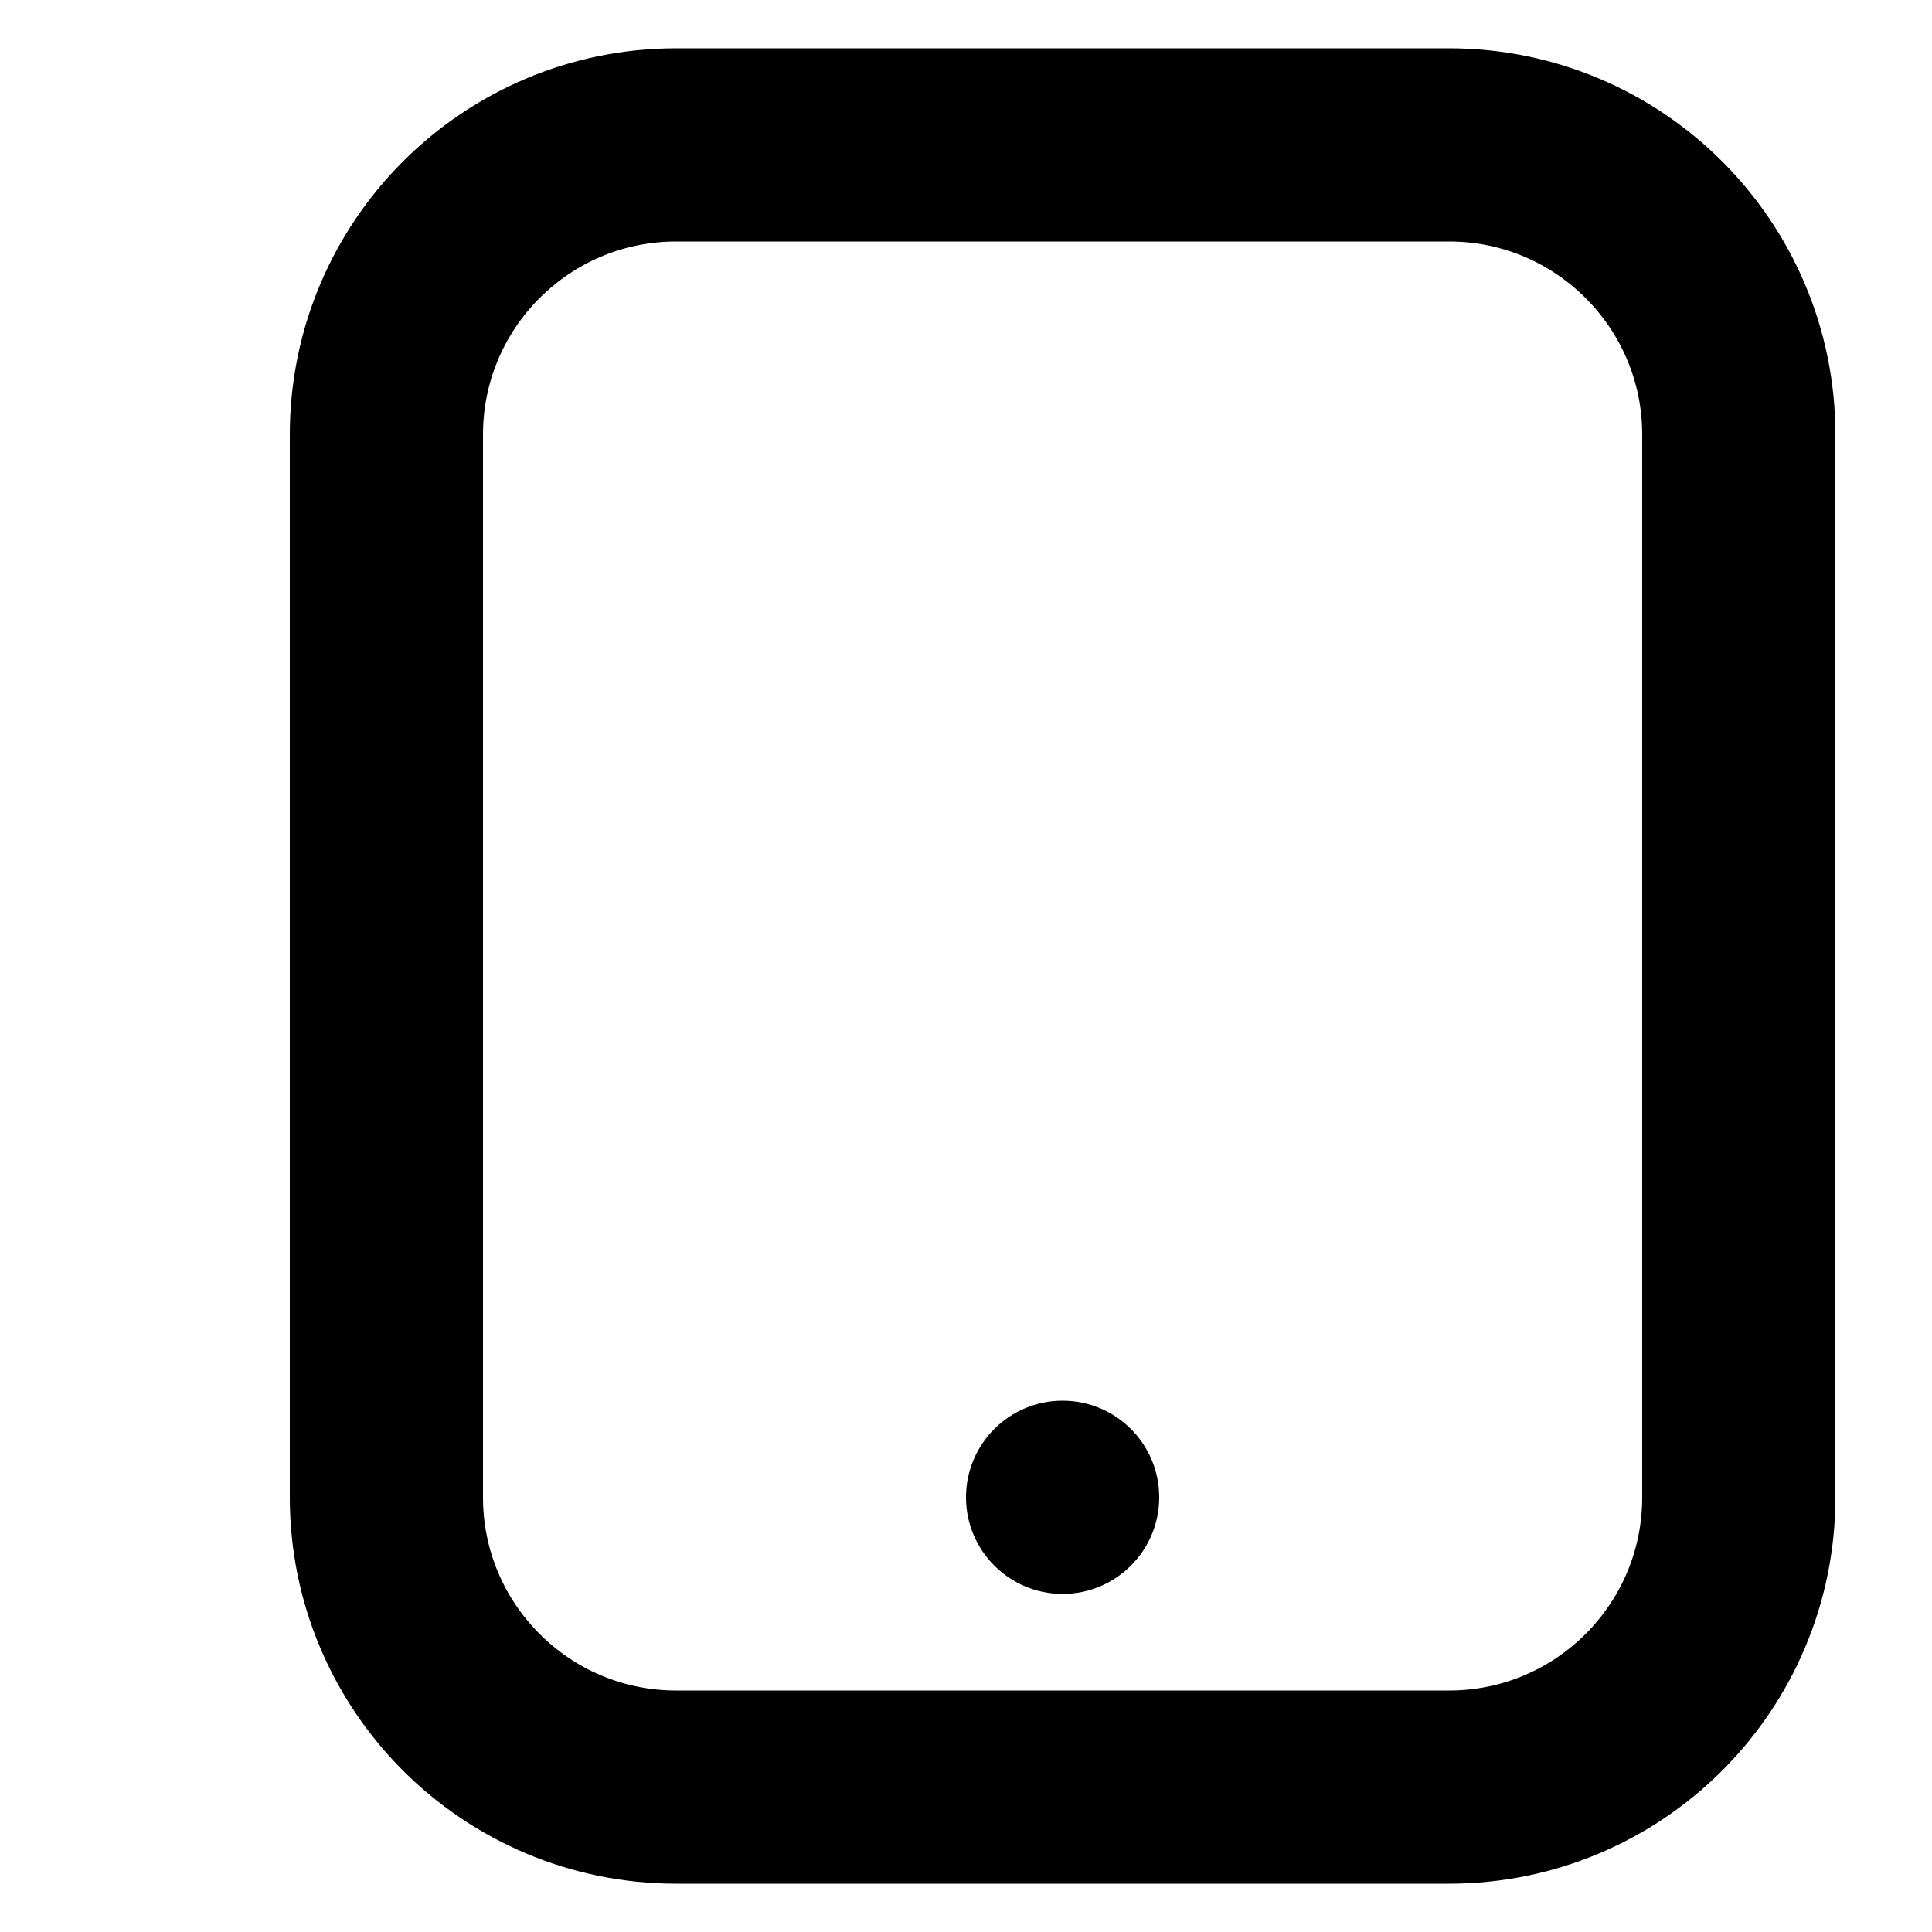 <svg width="20" height="20" viewBox="0 0 20 20" fill="none" xmlns="http://www.w3.org/2000/svg">
<path d="M15 18.5H7C5.343 18.5 4 17.157 4 15.5V4.5C4 2.843 5.343 1.5 7 1.5H15C16.657 1.5 18 2.843 18 4.5V15.5C18 17.157 16.657 18.5 15 18.5Z" stroke="black" stroke-width="2"/>
<circle cx="11" cy="15.5" r="1" fill="black"/>
</svg>
